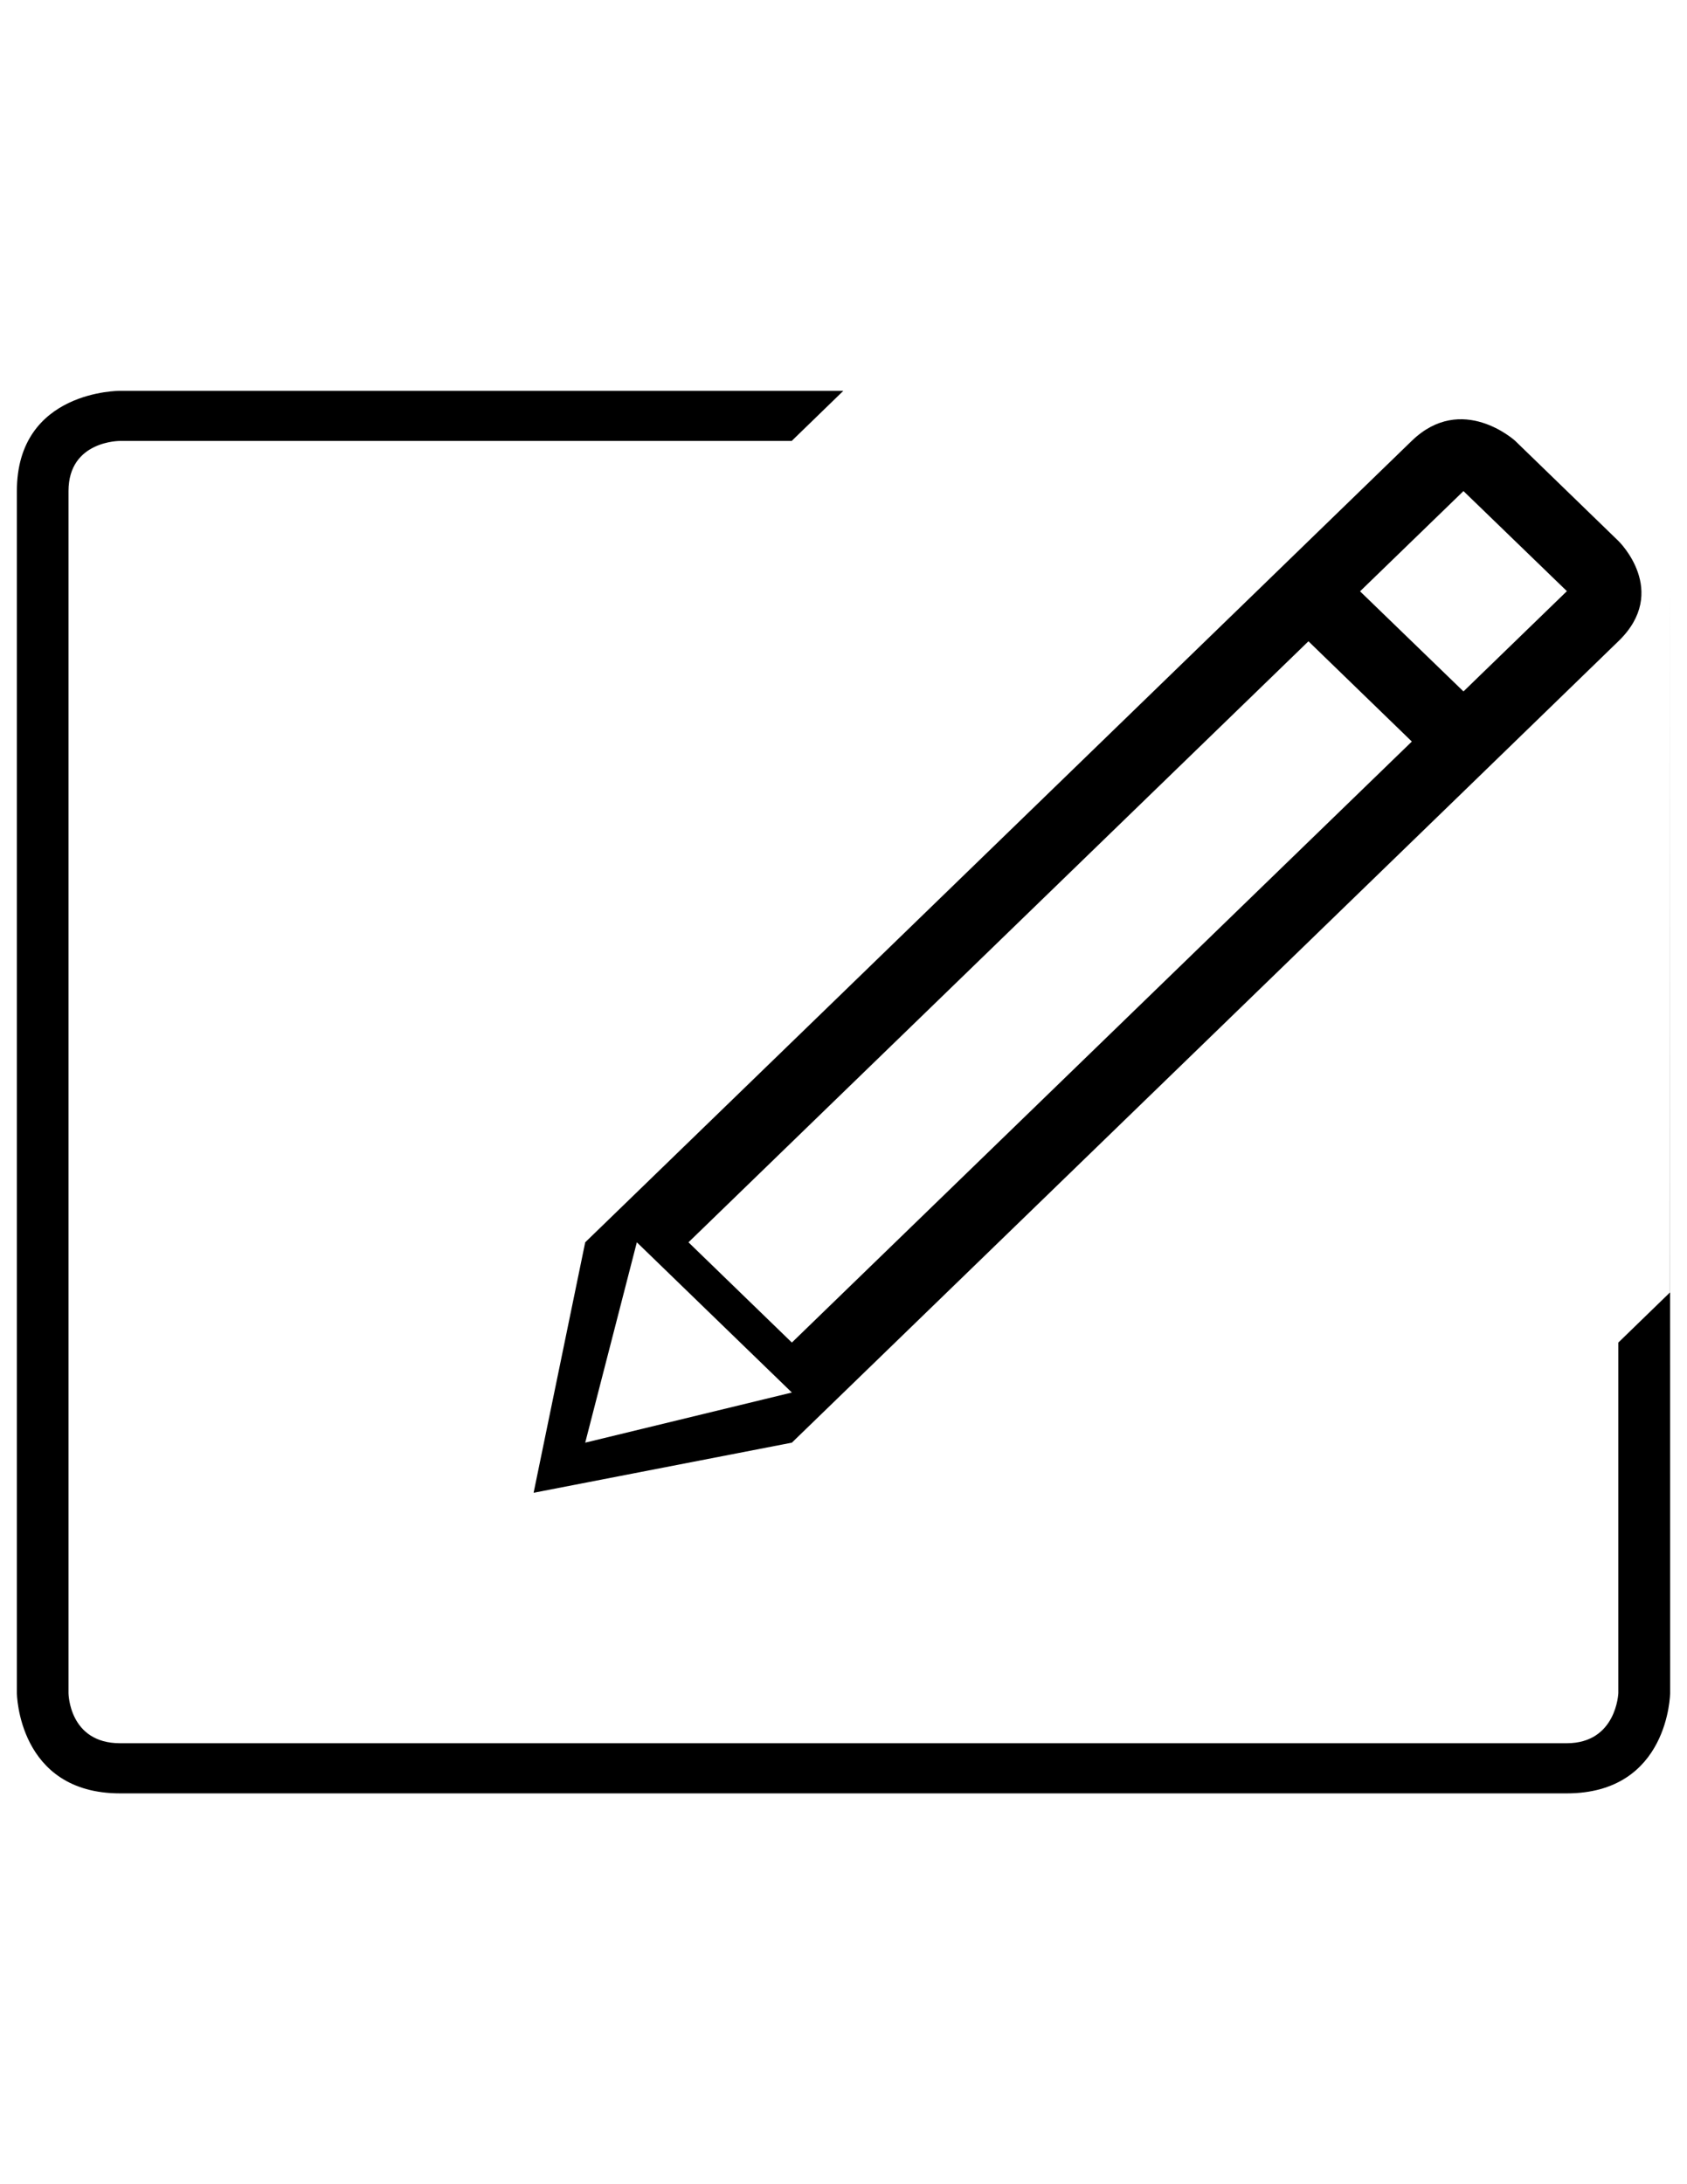 <?xml version="1.0" encoding="UTF-8" standalone="no"?>
<!DOCTYPE svg PUBLIC "-//W3C//DTD SVG 1.1//EN" "http://www.w3.org/Graphics/SVG/1.1/DTD/svg11.dtd">
<!-- Создано Microsoft Visio, экспорт SVG Редактировать таблица - edit.svg 28752f71e99627b872fe09f4f505e8e -->
<svg xmlns="http://www.w3.org/2000/svg" xmlns:xlink="http://www.w3.org/1999/xlink" xmlns:ev="http://www.w3.org/2001/xml-events"
		xmlns:v="http://schemas.microsoft.com/visio/2003/SVGExtensions/" width="8.5in" height="11in" viewBox="0 0 612 792"
		xml:space="preserve" color-interpolation-filters="sRGB" class="st2">
	<v:documentProperties v:langID="1049" v:viewMarkup="false"/>

	<style type="text/css">
	<![CDATA[
		.st1 {fill:#000000;stroke:none;stroke-linecap:butt;stroke-width:0.612}
		.st2 {fill:none;fill-rule:evenodd;font-size:12px;overflow:visible;stroke-linecap:square;stroke-miterlimit:3}
	]]>
	</style>

	<g v:mID="0" v:index="1" v:groupContext="foregroundPage">
		<title>28752f71e99627b872fe09f4f505e8e</title>
		<v:pageProperties v:drawingScale="1" v:pageScale="1" v:drawingUnits="19" v:shadowOffsetX="9" v:shadowOffsetY="-9"/>
		<g id="shape1-1" v:mID="1" v:groupContext="shape" transform="translate(6.12,-141.714)">
			<title>Лист.1</title>
			<path d="M599.76 755.65 C599.76 755.65 599.39 792 562.24 792 C505.76 792 92.72 792 37.45 792 C0.37 792 0 755.65 0 755.65
						 L0 319.78 C0 283.12 37.45 283.43 37.45 283.43 L299.82 283.43 L281.09 301.6 L37.45 301.6 C37.45 301.6 18.73
						 301.42 18.73 319.78 C18.73 346.65 18.73 755.65 18.73 755.65 C18.73 755.65 18.85 773.82 37.45 773.82 C66.03
						 773.82 531.89 773.82 562.24 773.82 C580.3 773.82 580.97 755.65 580.97 755.65 L580.97 628.53 L599.7 610.36
						 L599.7 338.88 L599.76 755.65 ZM281.15 664.83 L187.46 683 L206.18 592.18 C206.18 592.18 362.61 440.65 449.82
						 356.07 L468.55 337.9 C488.5 318.56 502.45 305.03 506.06 301.54 C524.24 283.98 543.52 301.54 543.52 301.54
						 L581.03 337.9 C581.03 337.9 599.76 356.07 581.03 374.19 C562.31 392.43 281.15 664.83 281.15 664.83 ZM206.18
						 664.83 L281.15 646.65 L224.91 592.18 L206.18 664.83 ZM243.64 592.18 L281.15 628.53 L506.06 410.6 L468.55
						 374.25 L243.64 592.18 ZM524.79 319.78 L487.27 356.13 L524.79 392.43 L562.31 356.07 L524.79 319.78 Z"
					class="st1"/>
		</g>
	</g>
</svg>
